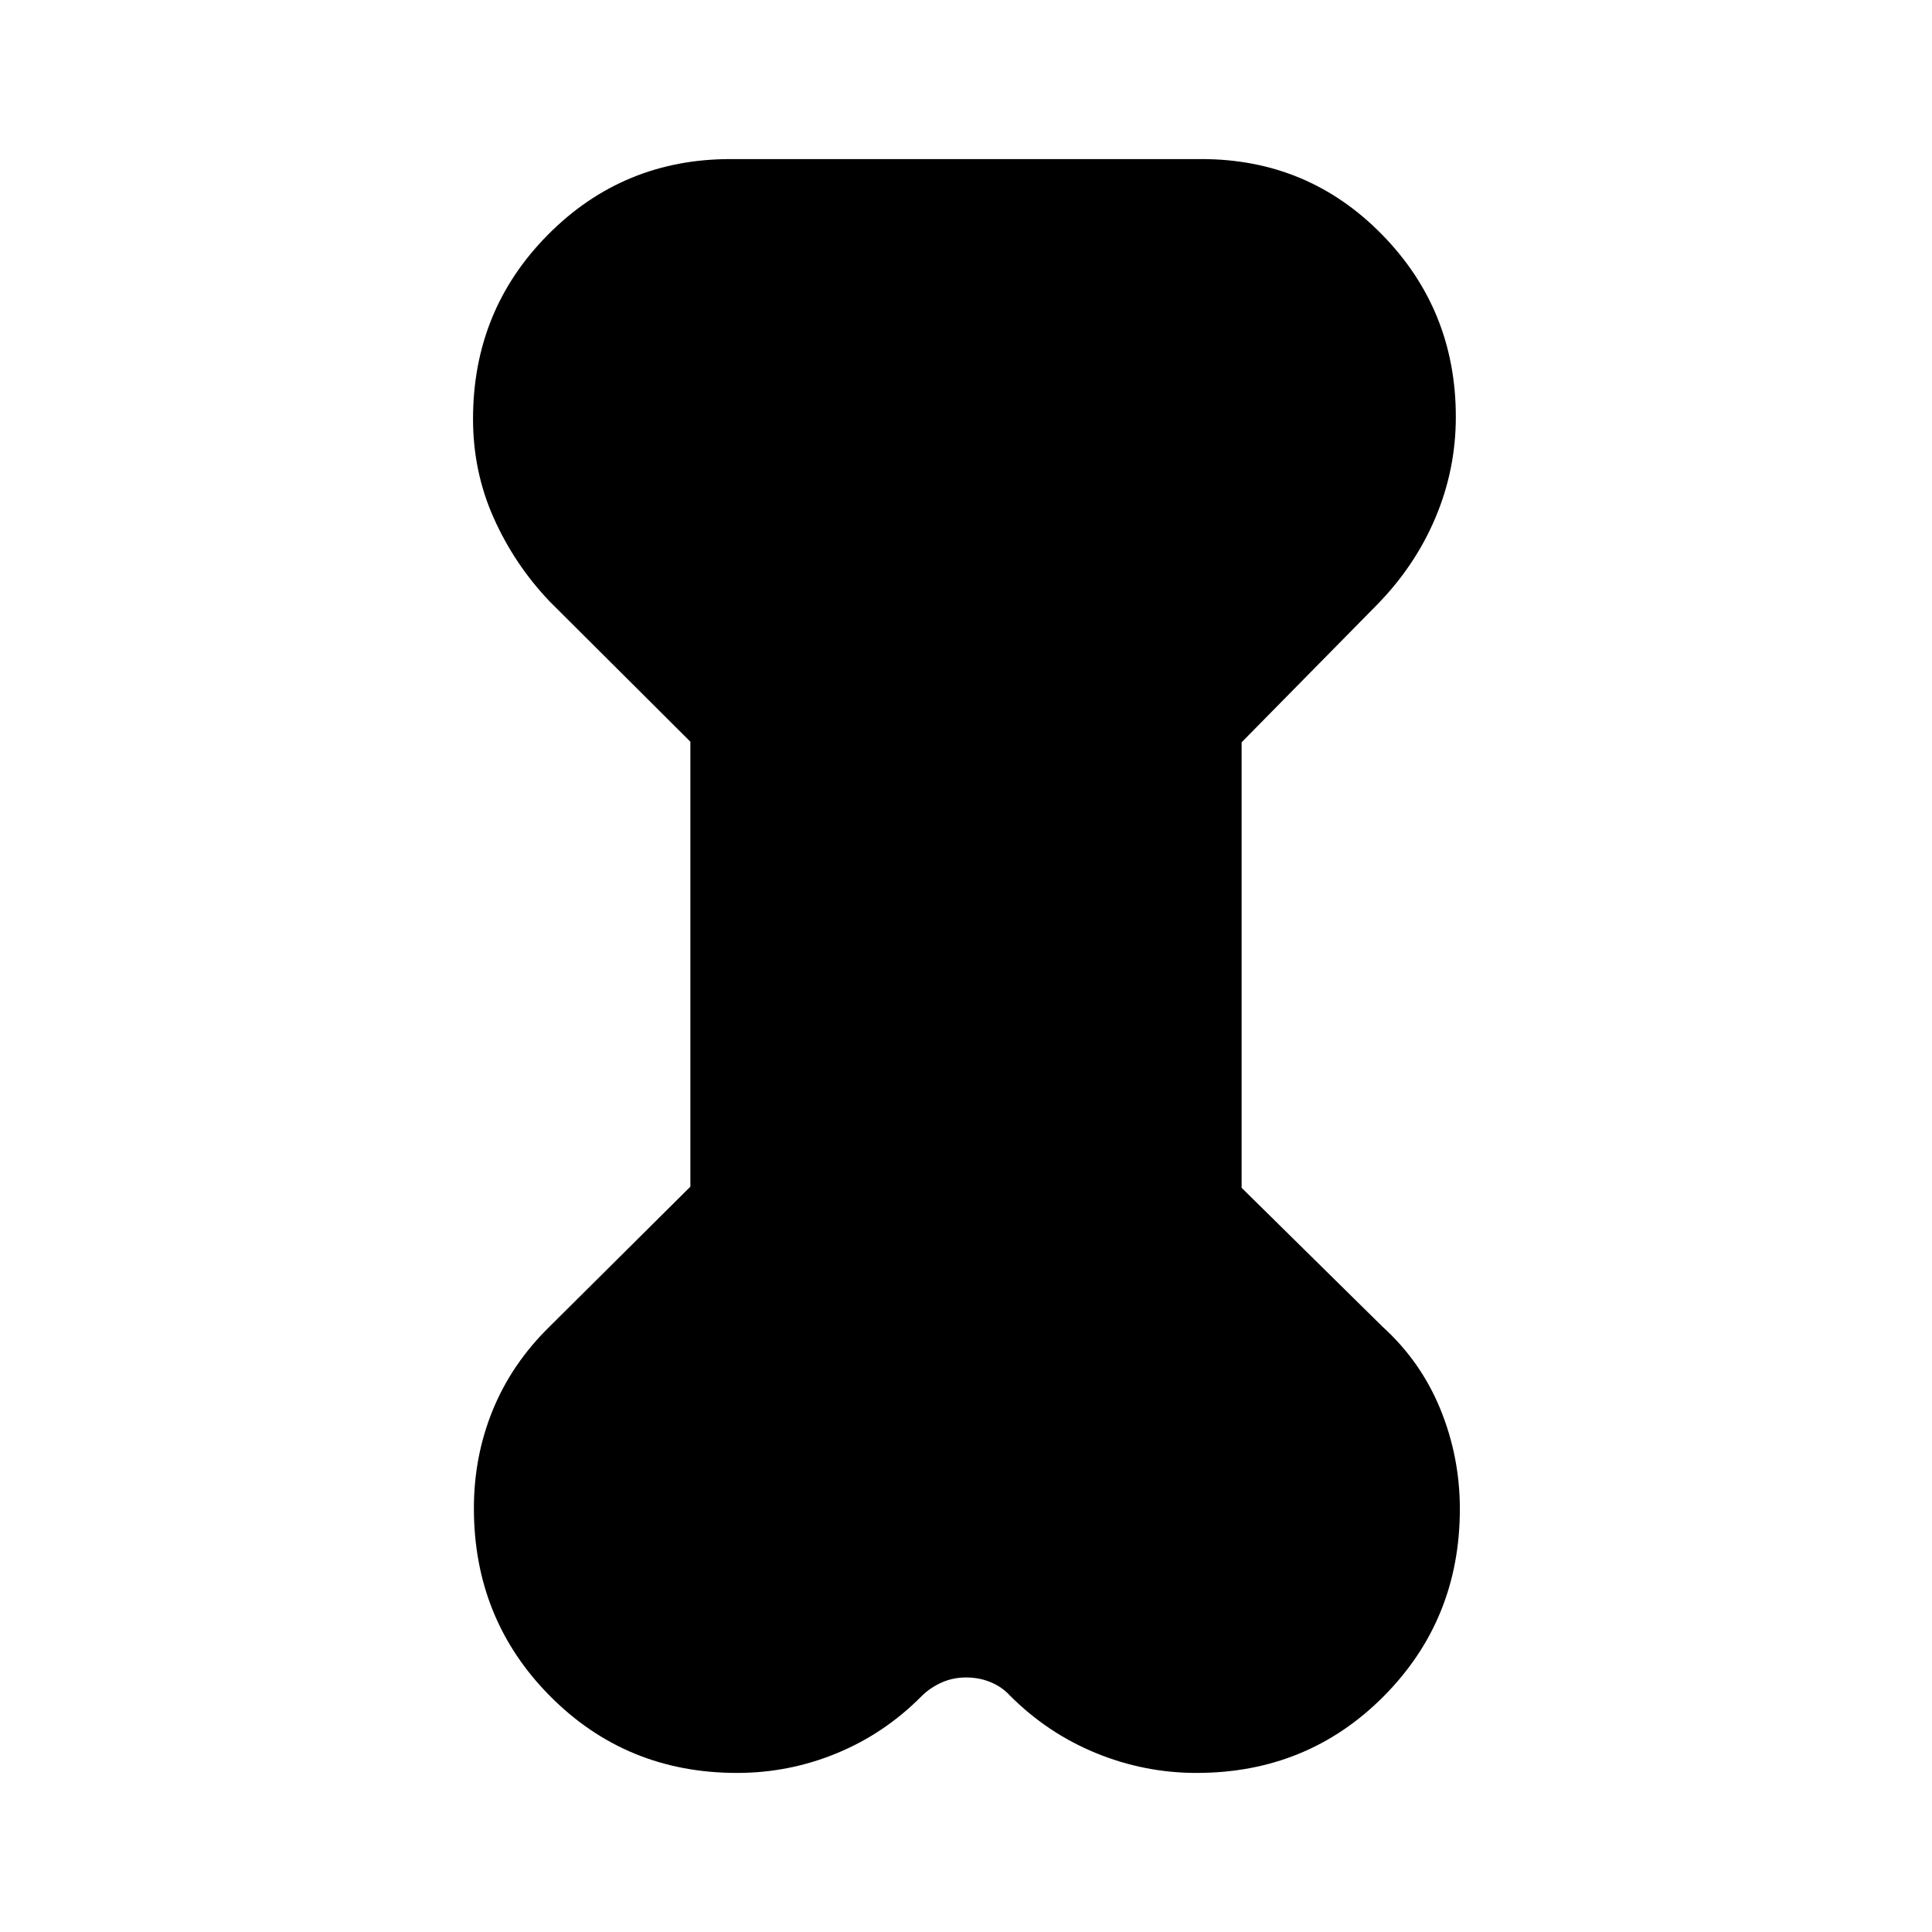 <svg xmlns="http://www.w3.org/2000/svg" height="20" viewBox="0 -960 960 960" width="20"><path d="M343.043-591.451 273.13-661.13q-17.471-18.366-27.779-41.429-10.308-23.062-10.308-49.264 0-54.019 37.258-91.577 37.258-37.557 90.699-37.557h234q52.933 0 89.663 37.451 36.729 37.452 36.729 90.645 0 26.252-10.222 50.329t-29.3 43.402l-66.913 67.969v221.378l69.913 68.913q19.136 17.331 28.829 41.055 9.693 23.723 9.693 49.603 0 54.995-37.844 93.082-37.845 38.087-92.989 38.087-25.95 0-50.038-9.89-24.087-9.889-42.7-28.569-3.865-4.236-9.508-6.606-5.643-2.369-12.282-2.369-6.64 0-12.313 2.587-5.674 2.586-9.848 6.76-18.331 18.5-42.055 28.293-23.723 9.794-49.603 9.794-54.995 0-92.865-38.156t-37.87-93.337q0-25.968 9.454-48.985 9.453-23.018 28.199-41.349l69.913-69.478v-221.103Z"/></svg>